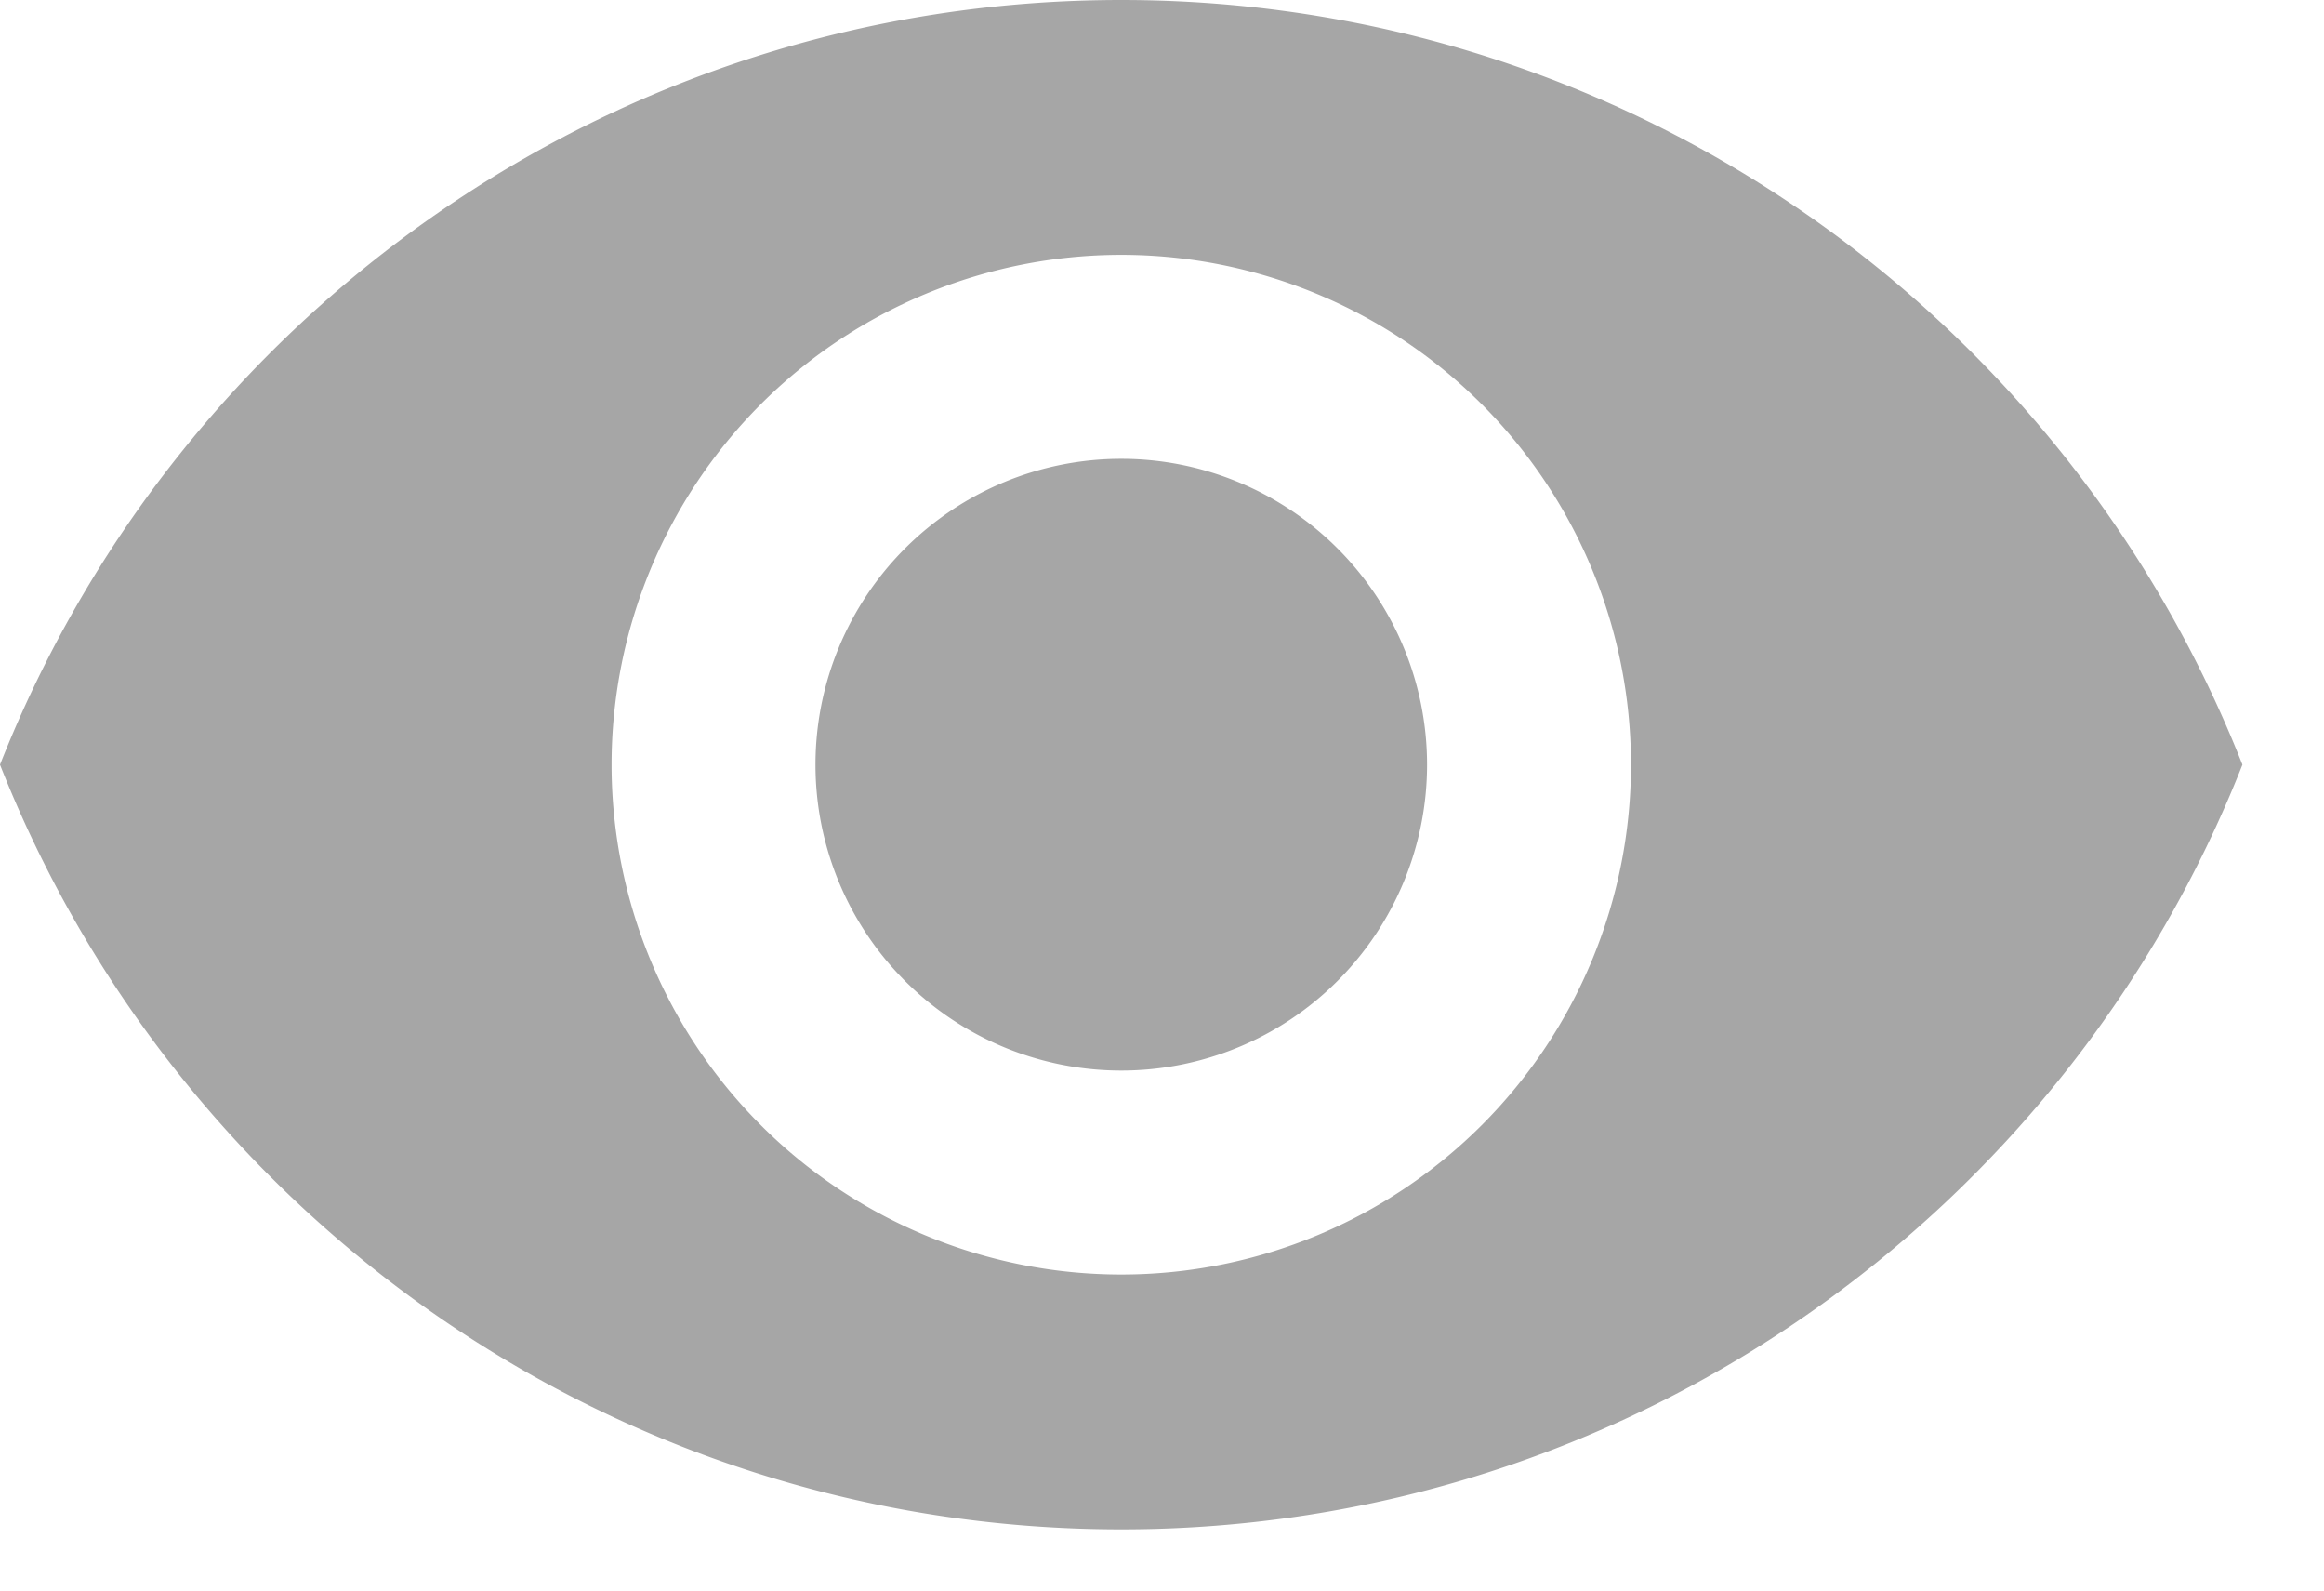 <svg xmlns="http://www.w3.org/2000/svg" width="19" height="13" fill="none"><path fill="#A6A6A6" d="M9.167 3.75a2.5 2.5 0 1 0 0 5 2.5 2.5 0 0 0 0-5Zm0 6.667a4.167 4.167 0 1 1 0-8.334 4.167 4.167 0 0 1 0 8.334ZM9.167 0C5 0 1.442 2.592 0 6.25c1.442 3.658 5 6.25 9.167 6.25 4.166 0 7.725-2.592 9.166-6.25-1.441-3.658-5-6.25-9.166-6.25Z"/></svg>